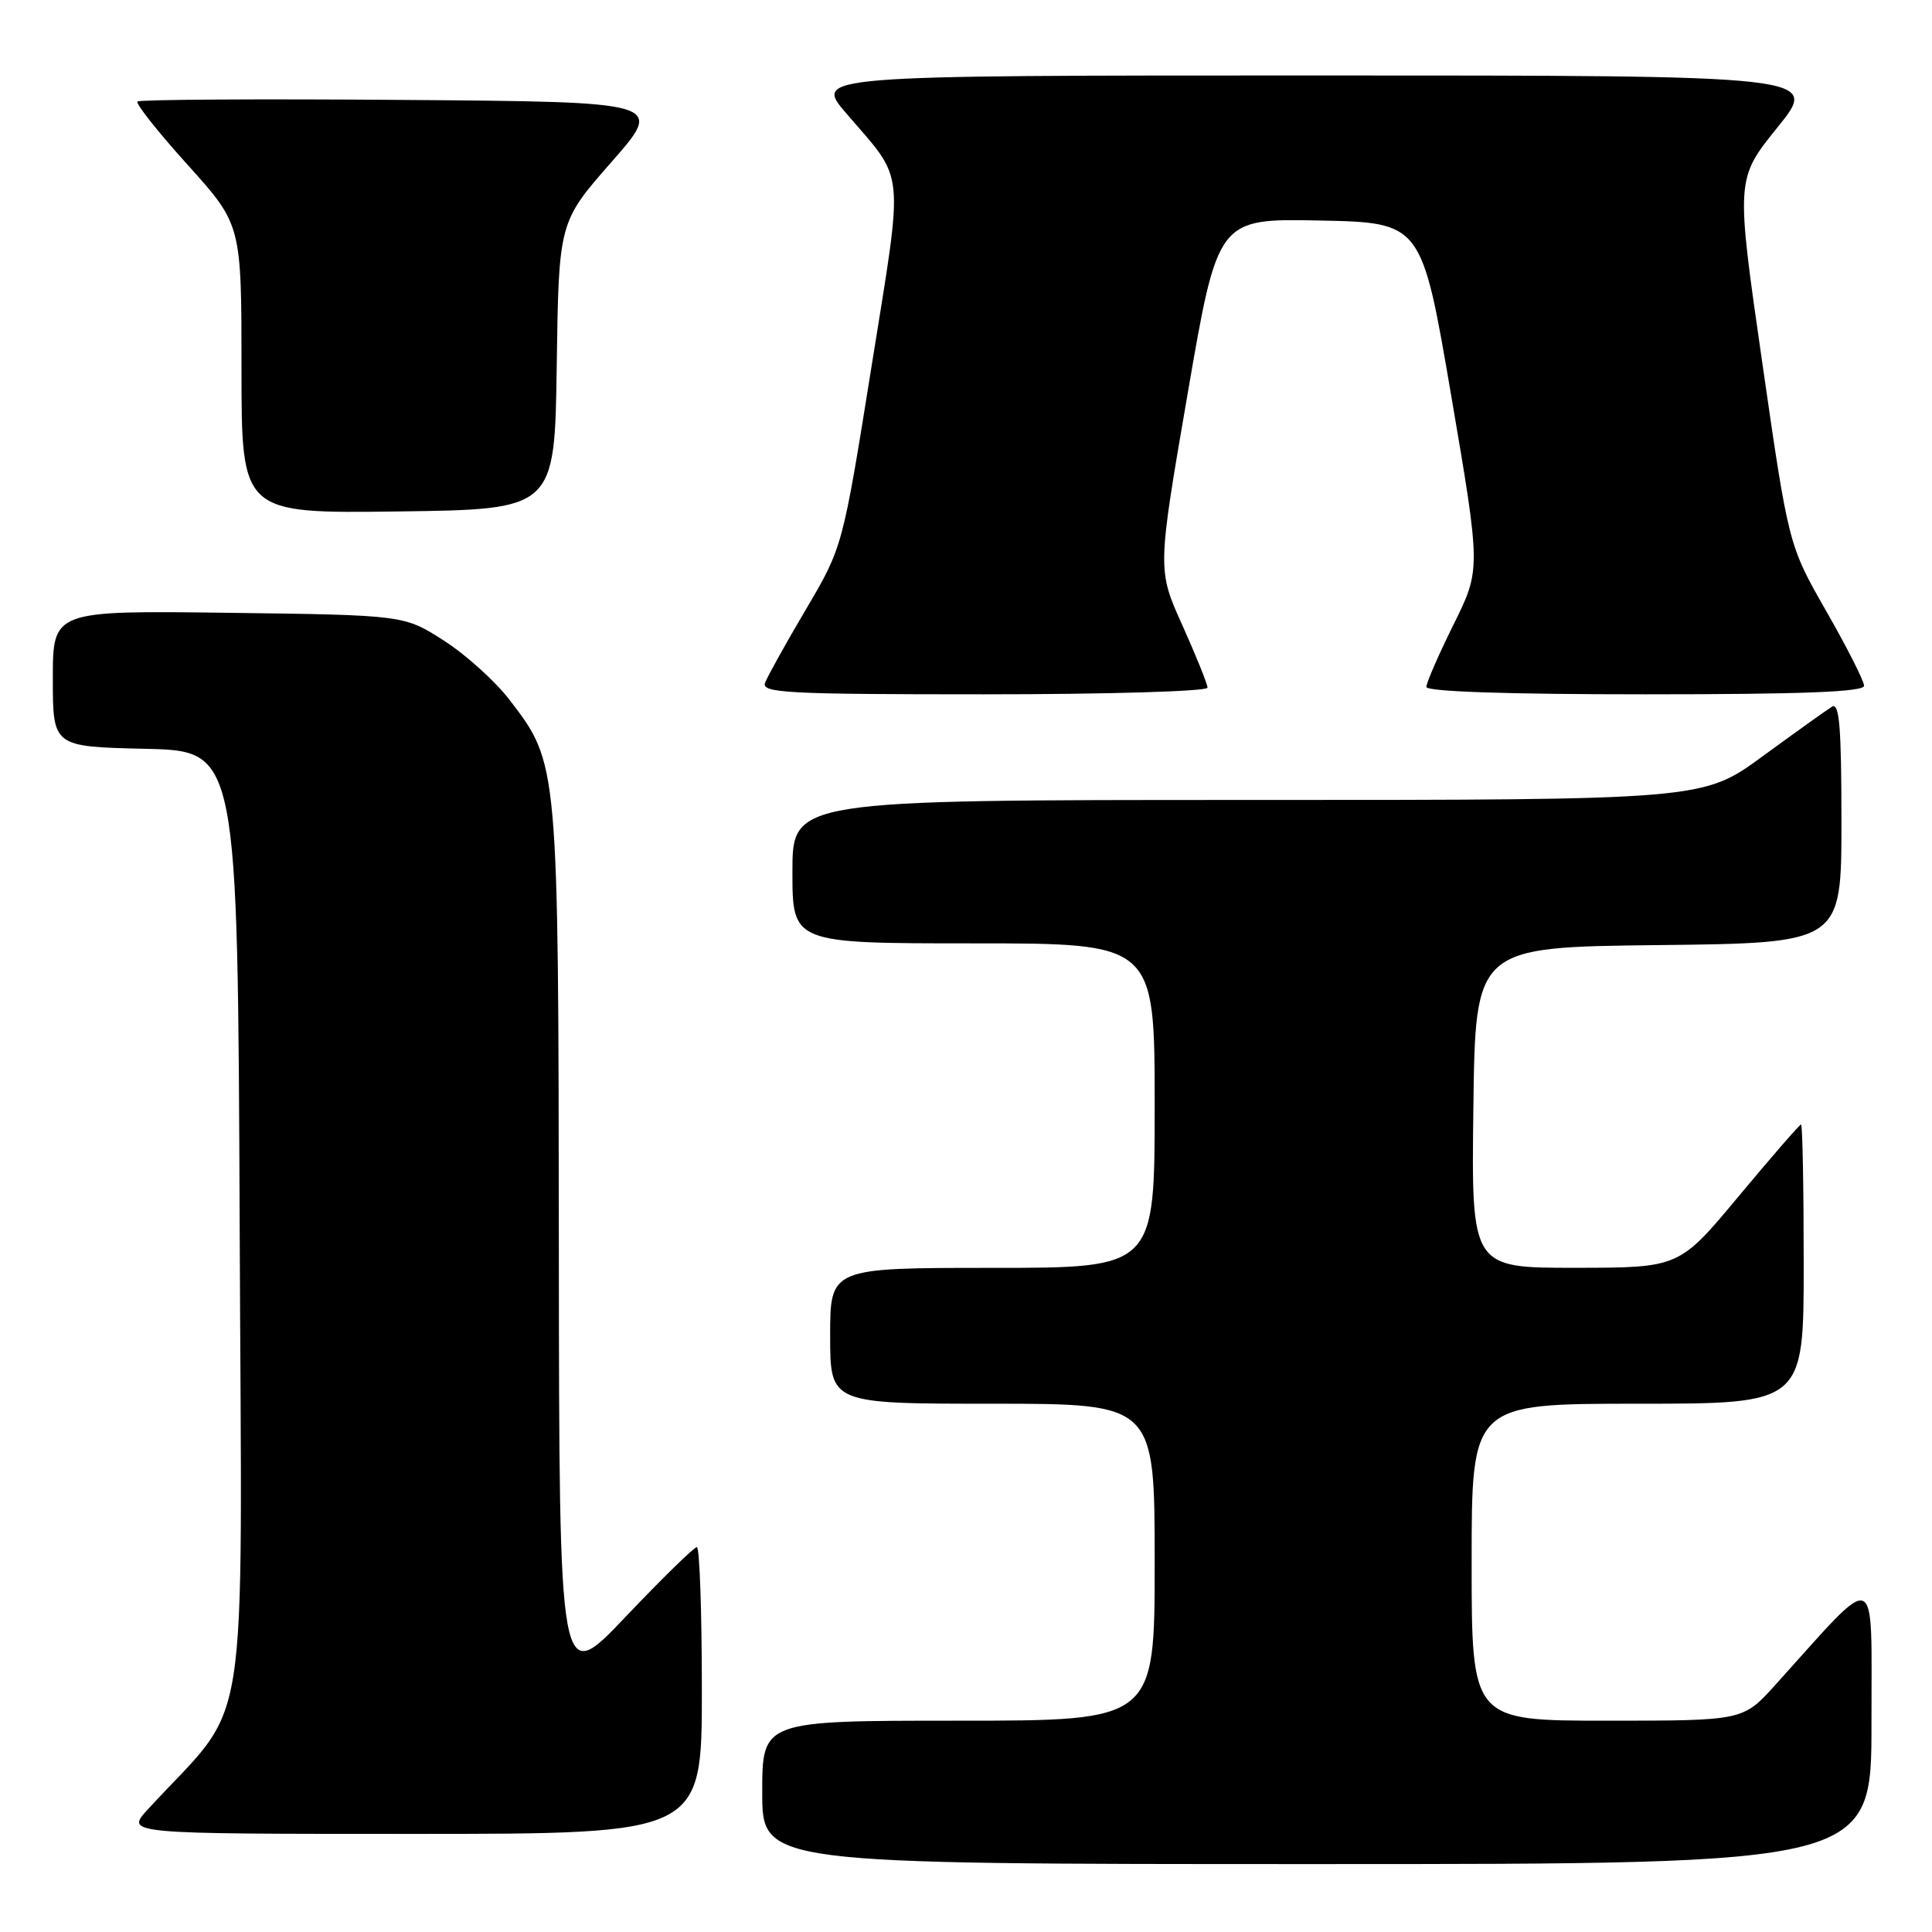 <?xml version="1.0" encoding="UTF-8" standalone="no"?>
<!DOCTYPE svg PUBLIC "-//W3C//DTD SVG 1.1//EN" "http://www.w3.org/Graphics/SVG/1.1/DTD/svg11.dtd" >
<svg xmlns="http://www.w3.org/2000/svg" xmlns:xlink="http://www.w3.org/1999/xlink" version="1.1" viewBox="0 0 256 256">
 <g >
 <path fill="currentColor"
d=" M 247.98 228.25 C 247.95 207.34 249.18 207.82 235.23 223.27 C 230.96 228.00 230.96 228.00 212.98 228.00 C 195.00 228.00 195.00 228.00 195.00 207.00 C 195.00 186.00 195.00 186.00 217.00 186.00 C 239.00 186.00 239.00 186.00 239.00 167.50 C 239.00 157.32 238.84 149.00 238.65 149.00 C 238.46 149.00 234.75 153.27 230.40 158.49 C 222.50 167.98 222.50 167.98 208.73 167.99 C 194.96 168.00 194.96 168.00 195.23 146.75 C 195.50 125.50 195.50 125.50 219.75 125.23 C 244.00 124.96 244.00 124.96 244.00 108.92 C 244.00 96.35 243.73 93.05 242.75 93.64 C 242.06 94.06 237.93 97.02 233.57 100.20 C 225.65 106.00 225.65 106.00 165.32 106.00 C 105.00 106.00 105.00 106.00 105.00 115.50 C 105.00 125.00 105.00 125.00 129.00 125.00 C 153.00 125.00 153.00 125.00 153.00 146.50 C 153.00 168.00 153.00 168.00 131.50 168.00 C 110.00 168.00 110.00 168.00 110.00 177.00 C 110.00 186.00 110.00 186.00 131.50 186.00 C 153.00 186.00 153.00 186.00 153.00 207.00 C 153.00 228.00 153.00 228.00 127.00 228.00 C 101.00 228.00 101.00 228.00 101.00 237.50 C 101.00 247.00 101.00 247.00 174.50 247.00 C 248.00 247.00 248.00 247.00 247.98 228.25 Z  M 93.00 224.00 C 93.00 213.55 92.70 205.00 92.34 205.00 C 91.97 205.00 87.72 209.16 82.88 214.25 C 74.10 223.50 74.10 223.50 74.05 165.43 C 73.99 101.11 74.01 101.22 67.57 92.80 C 65.68 90.32 61.75 86.76 58.84 84.90 C 53.55 81.50 53.55 81.50 30.28 81.20 C 7.00 80.90 7.00 80.90 7.00 89.92 C 7.00 98.94 7.00 98.94 19.25 99.22 C 31.50 99.50 31.50 99.50 31.76 162.78 C 32.04 232.94 33.33 224.79 19.59 239.75 C 16.61 243.00 16.61 243.00 54.80 243.00 C 93.00 243.00 93.00 243.00 93.00 224.00 Z  M 160.00 91.12 C 160.00 90.64 158.50 86.93 156.68 82.87 C 153.35 75.50 153.35 75.50 157.36 52.22 C 161.36 28.95 161.36 28.95 174.87 29.22 C 188.38 29.50 188.38 29.50 192.30 52.47 C 196.22 75.45 196.22 75.45 192.61 82.74 C 190.62 86.75 189.00 90.48 189.00 91.02 C 189.00 91.64 199.66 92.00 218.00 92.00 C 238.91 92.00 247.00 91.68 247.00 90.87 C 247.00 90.25 244.75 85.80 242.00 81.00 C 237.00 72.26 237.00 72.26 233.50 47.99 C 230.00 23.72 230.00 23.72 235.54 16.86 C 241.09 10.00 241.09 10.00 174.45 10.00 C 107.81 10.00 107.81 10.00 112.16 15.05 C 120.03 24.21 119.78 21.71 115.48 48.57 C 111.65 72.50 111.65 72.50 106.81 80.71 C 104.14 85.23 101.70 89.62 101.38 90.46 C 100.85 91.82 104.18 92.00 130.39 92.00 C 146.68 92.00 160.00 91.61 160.00 91.12 Z  M 73.77 48.46 C 74.04 29.43 74.04 29.43 81.03 21.46 C 88.02 13.50 88.02 13.50 53.36 13.24 C 34.29 13.09 18.48 13.19 18.21 13.45 C 17.95 13.72 20.94 17.50 24.87 21.85 C 32.00 29.76 32.00 29.76 32.00 48.90 C 32.00 68.04 32.00 68.04 52.75 67.77 C 73.50 67.50 73.50 67.50 73.77 48.46 Z "/>
</g>
</svg>